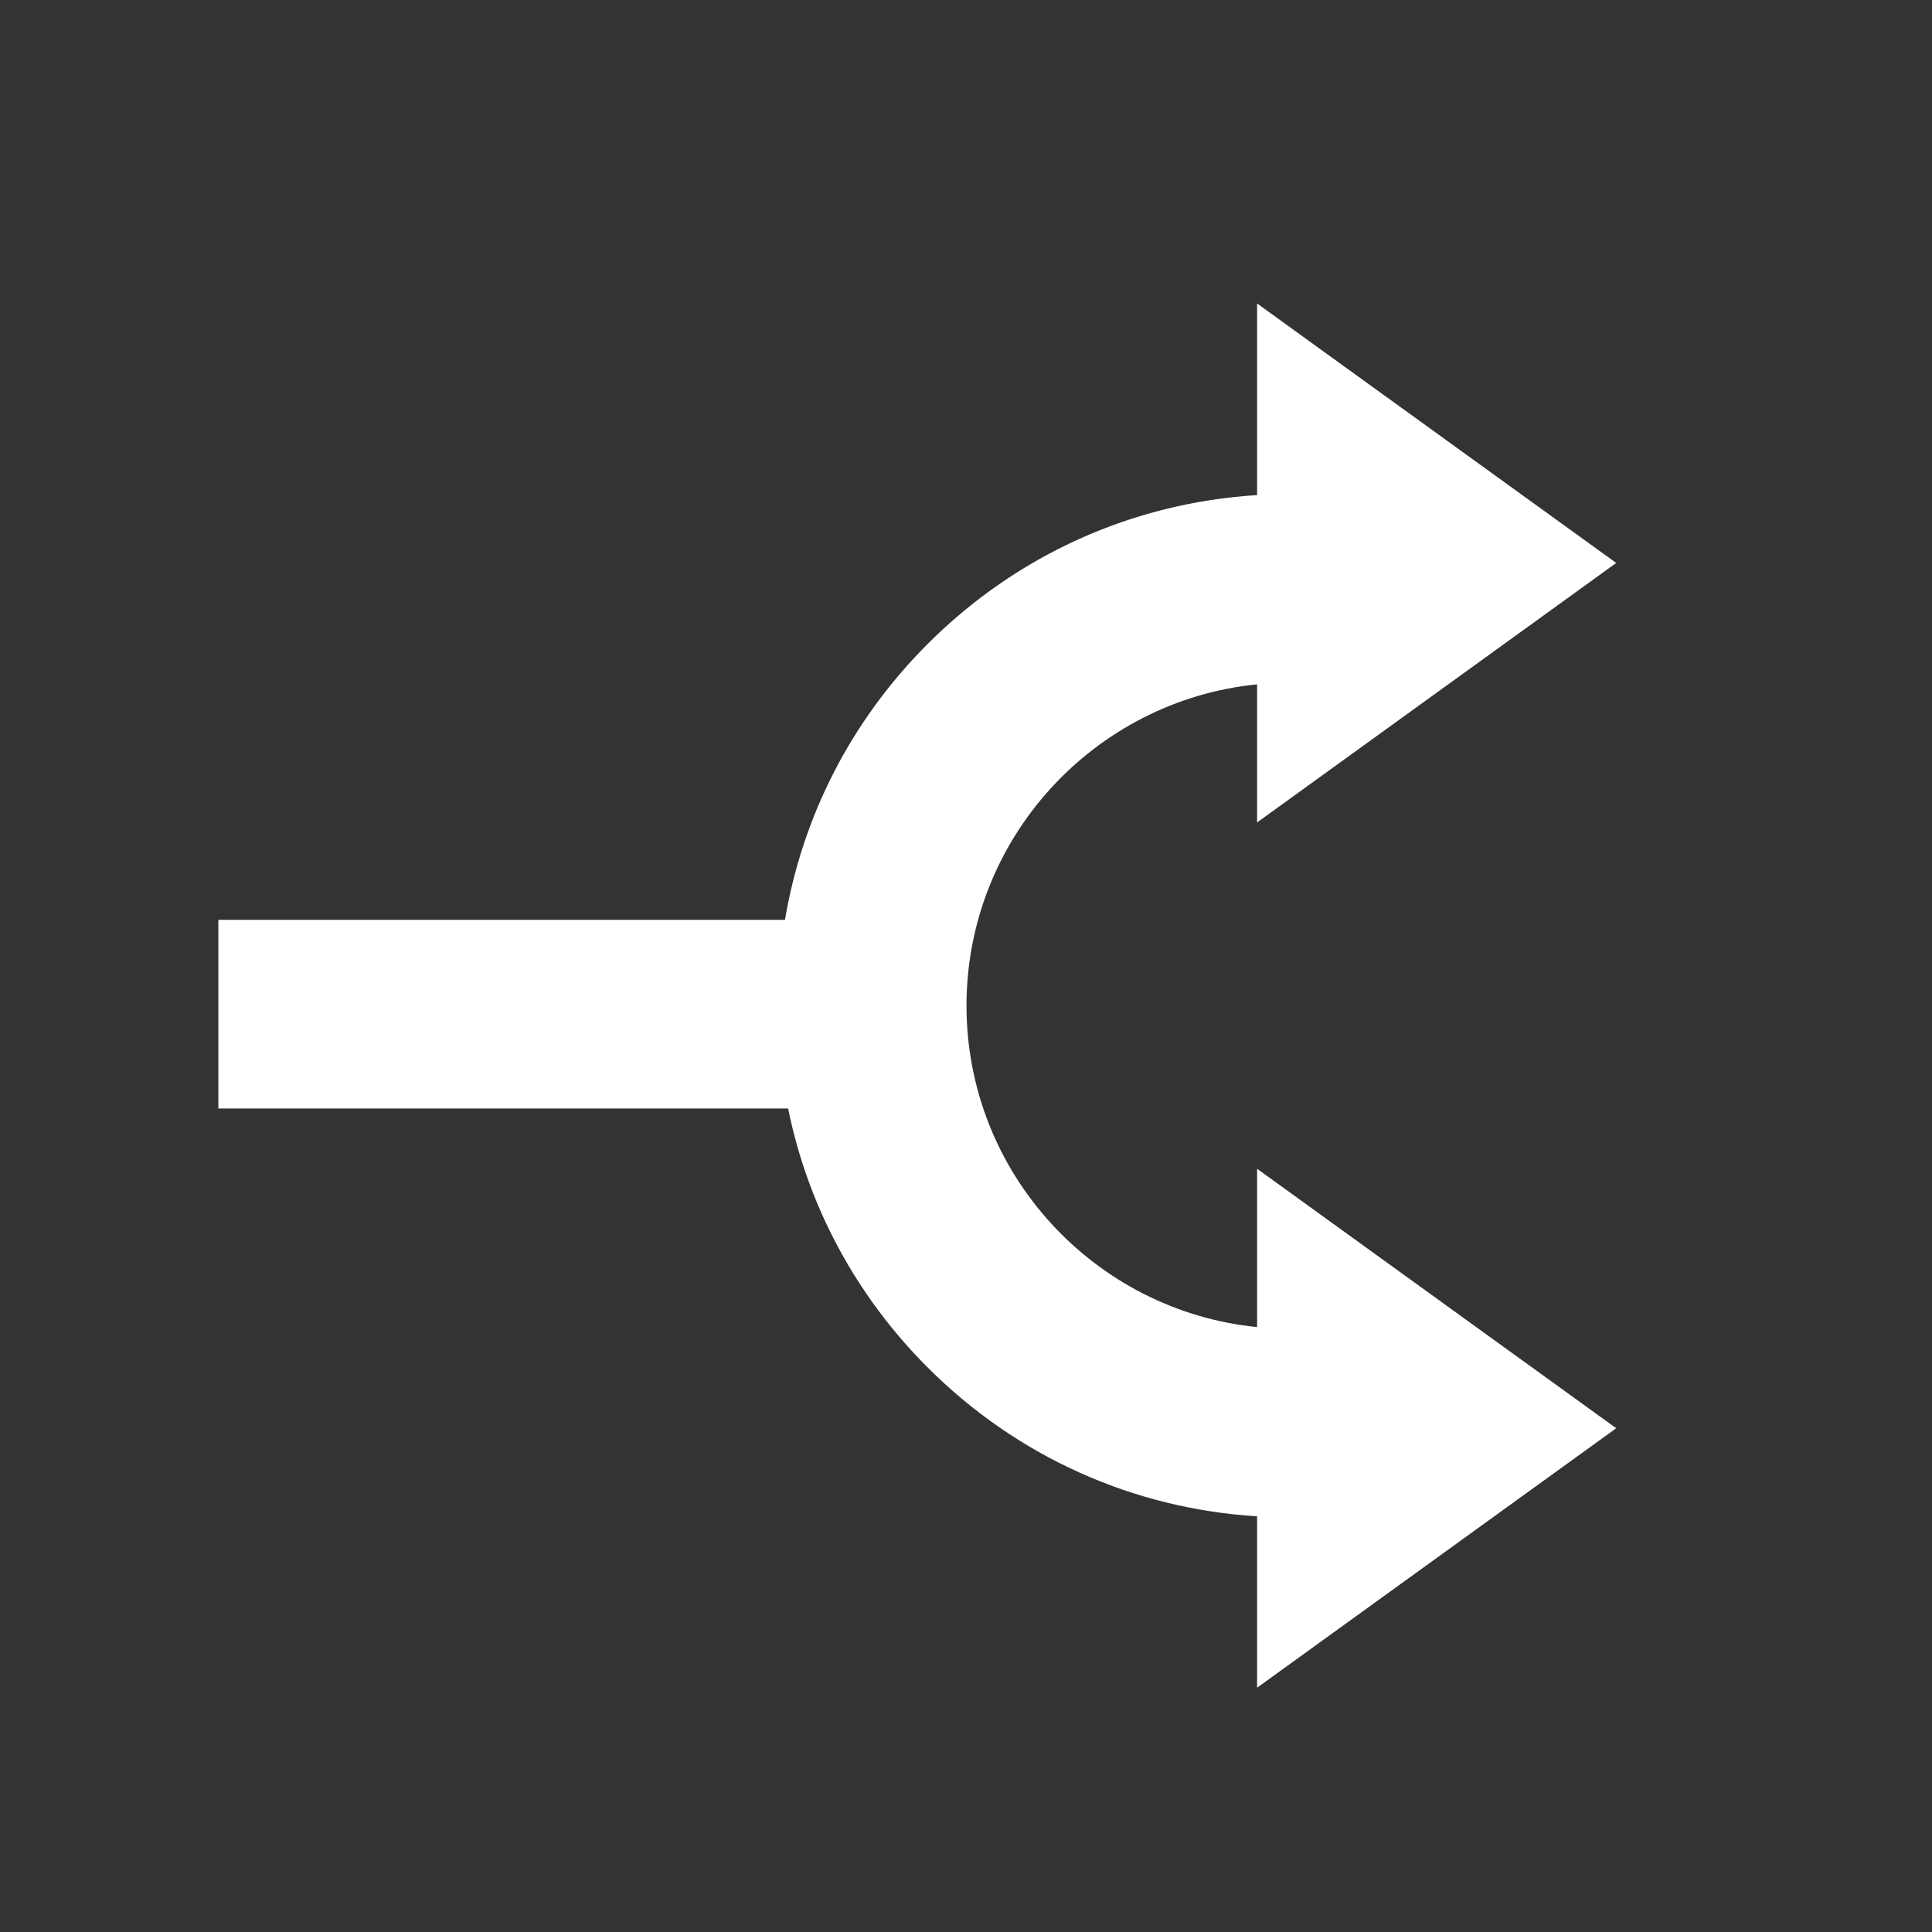 <svg t="1727228490466" class="icon" viewBox="0 0 1024 1024" version="1.1" xmlns="http://www.w3.org/2000/svg" p-id="4040" width="200" height="200"><rect x="0" y="0" width="1024" height="1024" fill="#333333" stroke="none"/><path d="M666.287 703.378c-86.362-8.64-154.02-81.732-154.02-170.332s67.658-161.692 154.02-170.333v73.196l190.345-137.526-190.345-137.526v101.55c-65.976 4.095-127.438 31.726-174.59 78.879-40.326 40.326-66.375 91.118-75.638 146.247H115.741v100h301.98c10.482 51.661 35.847 99.146 73.975 137.274 47.153 47.152 108.614 74.783 174.59 78.878v90.835l190.345-137.526-190.344-137.527v83.911z" fill="#ffffff" p-id="4041"></path></svg>